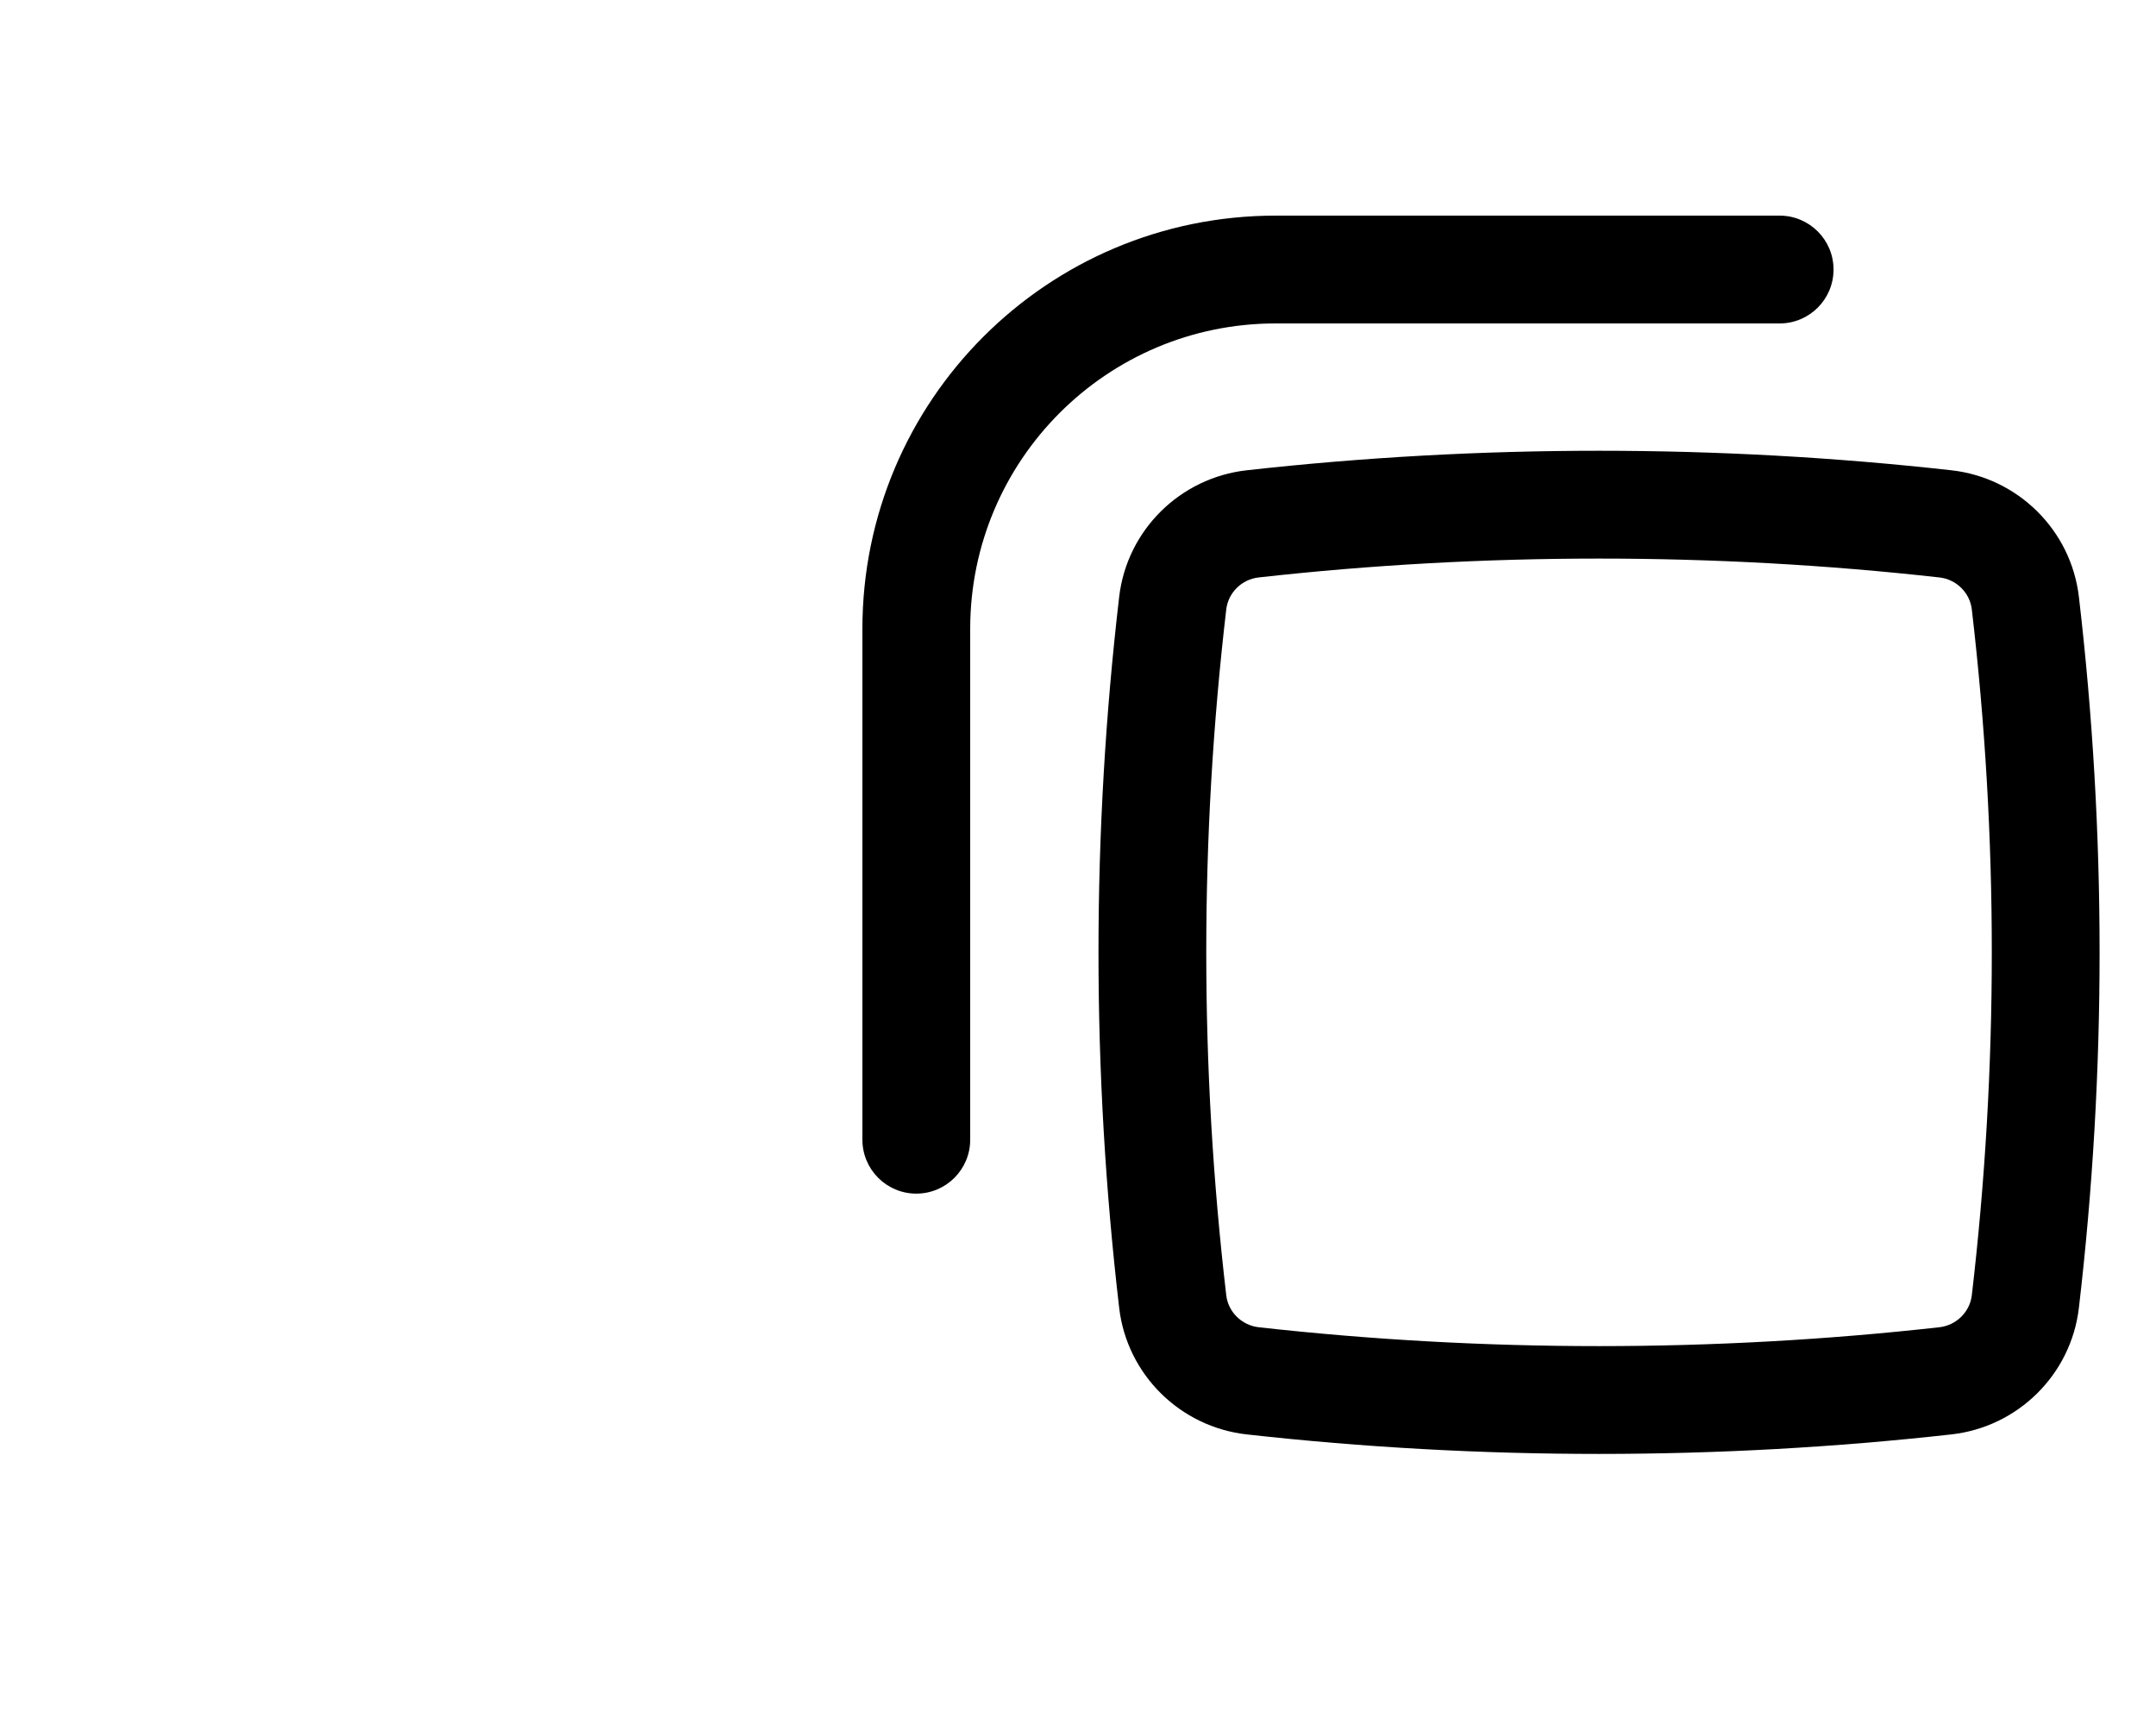 <svg width="30" height="24" viewBox="0 0 30 24" fill="none" xmlns="http://www.w3.org/2000/svg">
<path d="M17.75 3C14.574 3 12 5.574 12 8.75V15.857C12 16.271 12.336 16.607 12.75 16.607C13.164 16.607 13.5 16.271 13.5 15.857V8.75C13.5 6.403 15.403 4.5 17.75 4.5H24.763C25.177 4.5 25.513 4.164 25.513 3.75C25.513 3.336 25.177 3 24.763 3H17.75Z" fill="black"/>
<path fill-rule="evenodd" clip-rule="evenodd" d="M27.153 6.543C23.912 6.181 20.588 6.181 17.348 6.543C16.424 6.646 15.682 7.373 15.573 8.303C15.189 11.59 15.189 14.91 15.573 18.197C15.682 19.127 16.424 19.854 17.348 19.957C20.588 20.319 23.912 20.319 27.153 19.957C28.076 19.854 28.818 19.127 28.927 18.197C29.311 14.91 29.311 11.59 28.927 8.303C28.818 7.373 28.076 6.646 27.153 6.543ZM17.514 8.034C20.644 7.684 23.856 7.684 26.986 8.034C27.223 8.06 27.41 8.248 27.437 8.478C27.808 11.648 27.808 14.852 27.437 18.022C27.41 18.252 27.223 18.439 26.986 18.466C23.856 18.816 20.644 18.816 17.514 18.466C17.277 18.439 17.09 18.252 17.063 18.022C16.692 14.852 16.692 11.648 17.063 8.478C17.09 8.248 17.277 8.06 17.514 8.034Z" fill="black"/>
</svg>
